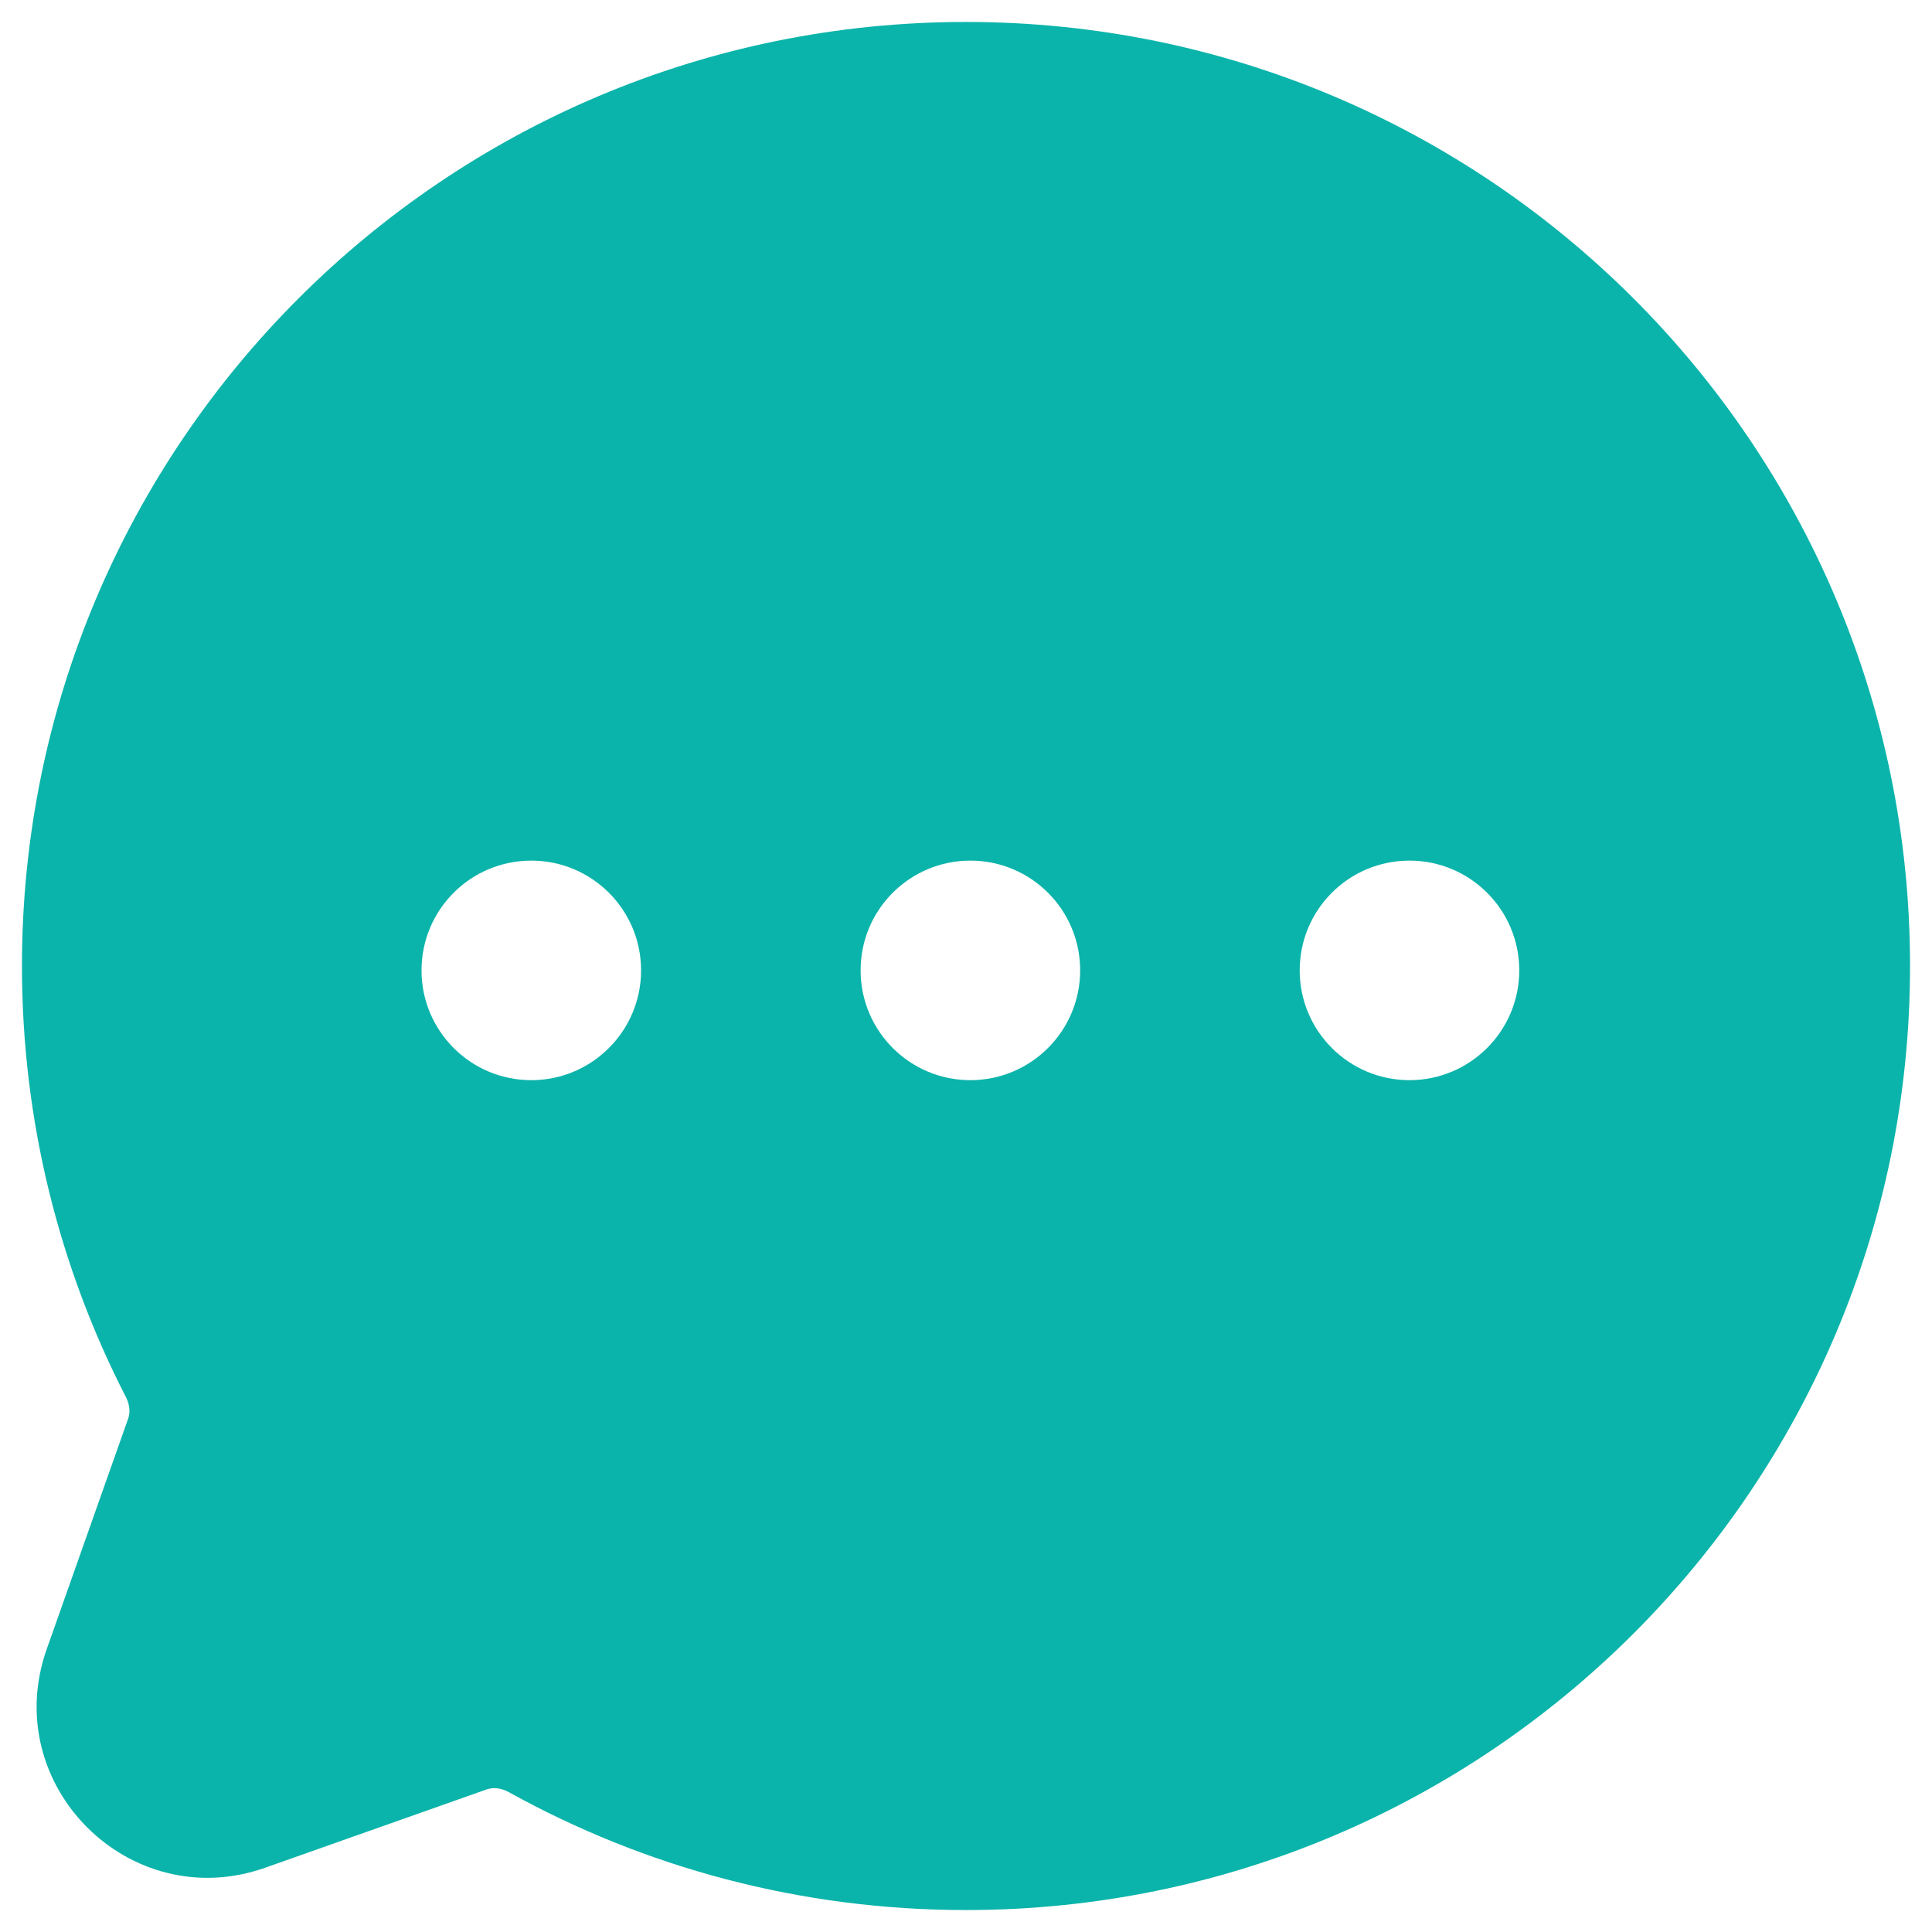 <svg width="22" height="22" viewBox="0 0 22 22" fill="none" xmlns="http://www.w3.org/2000/svg">
<path fill-rule="evenodd" clip-rule="evenodd" d="M0.25 11C0.25 5.063 5.063 0.25 11 0.25C16.937 0.25 21.75 5.063 21.75 11C21.75 16.937 16.937 21.75 11 21.75C9.113 21.75 7.338 21.263 5.795 20.408C5.7 20.355 5.608 20.353 5.543 20.376L3.02 21.268C1.475 21.814 -0.014 20.325 0.532 18.779L1.46 16.152C1.482 16.089 1.481 16.001 1.434 15.909C0.677 14.437 0.25 12.767 0.25 11ZM6.05 12.3C6.74 12.3 7.3 11.74 7.3 11.05C7.3 10.359 6.74 9.8 6.05 9.8C5.359 9.8 4.8 10.359 4.8 11.05C4.8 11.74 5.359 12.3 6.05 12.3ZM12.3 11.05C12.3 11.74 11.74 12.3 11.05 12.3C10.359 12.3 9.8 11.74 9.8 11.05C9.8 10.359 10.359 9.8 11.05 9.8C11.74 9.8 12.3 10.359 12.3 11.05ZM16.05 12.3C16.74 12.3 17.3 11.74 17.3 11.05C17.3 10.359 16.74 9.8 16.05 9.8C15.359 9.8 14.8 10.359 14.8 11.05C14.8 11.74 15.359 12.3 16.05 12.3Z" fill="#0BB4AA"/>
</svg>
